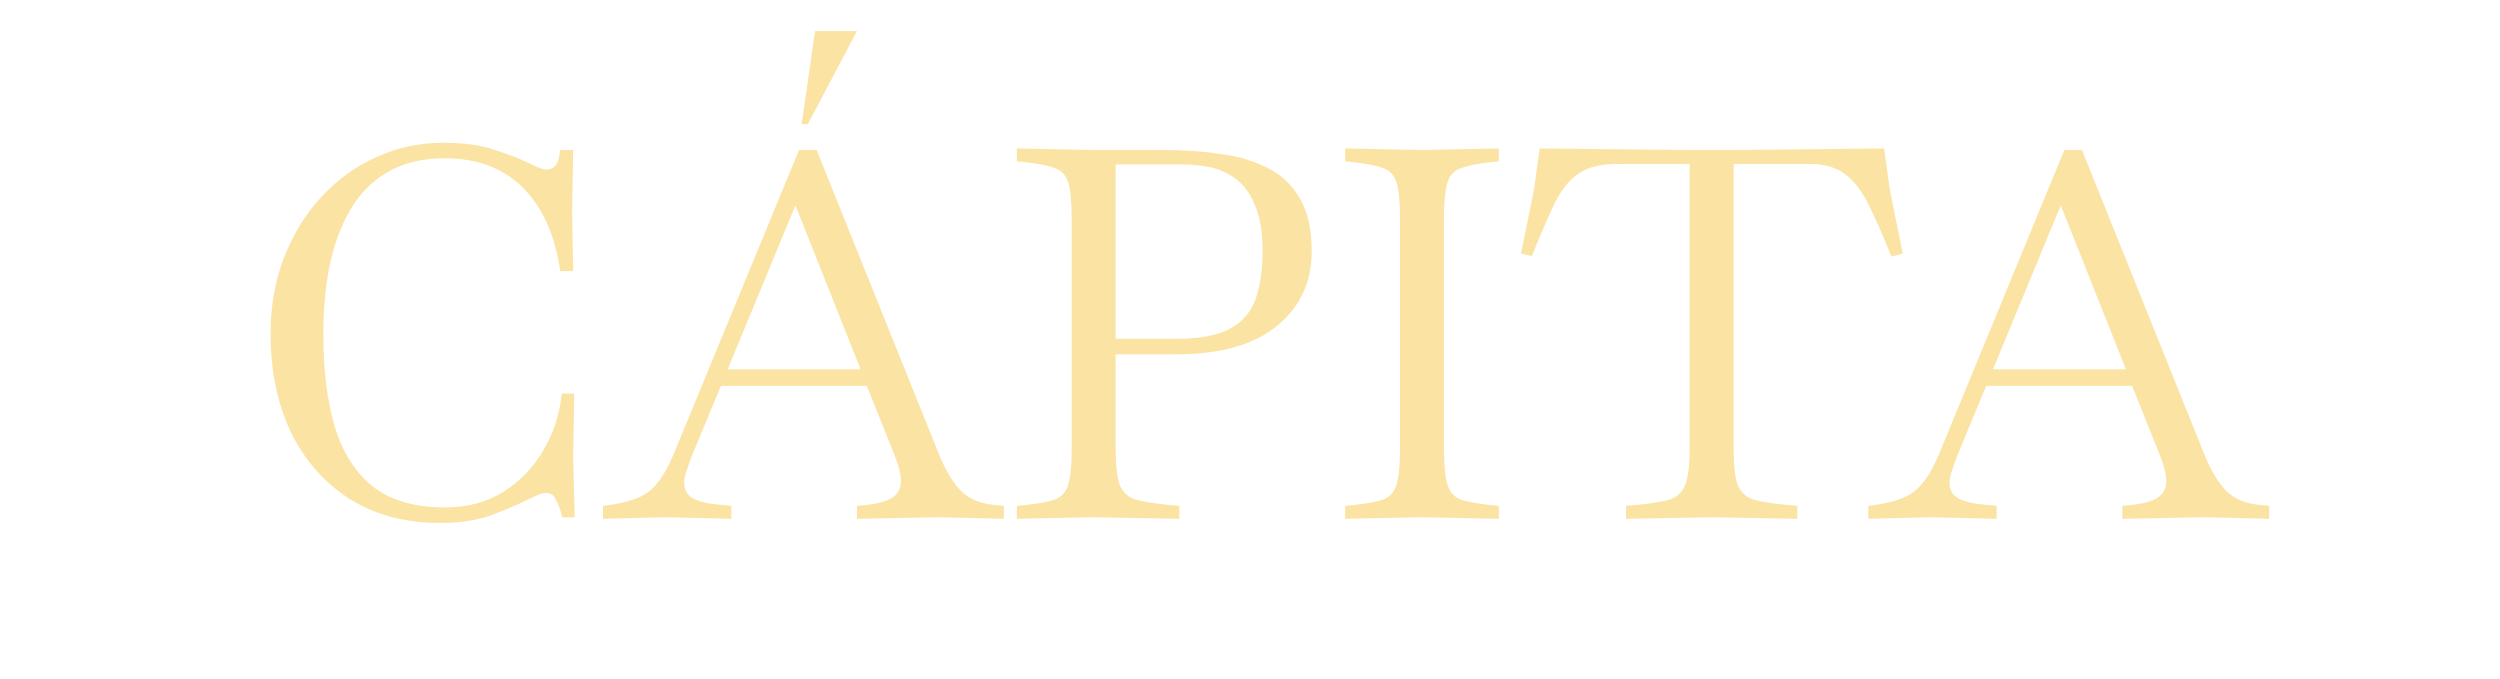 <svg width="232" height="63" viewBox="0 0 232 63" fill="none" xmlns="http://www.w3.org/2000/svg">
<path d="M40.853 48.528C37.589 48.528 34.773 47.776 32.405 46.272C30.069 44.768 28.261 42.704 26.981 40.08C25.733 37.424 25.109 34.384 25.109 30.96C25.109 28.4 25.525 26.048 26.357 23.904C27.189 21.76 28.341 19.888 29.813 18.288C31.285 16.688 32.981 15.456 34.901 14.592C36.853 13.696 38.933 13.248 41.141 13.248C43.093 13.248 44.693 13.472 45.941 13.92C47.221 14.336 48.181 14.704 48.821 15.024C49.237 15.216 49.621 15.392 49.973 15.552C50.325 15.68 50.565 15.744 50.693 15.744C51.045 15.744 51.333 15.616 51.557 15.36C51.781 15.072 51.925 14.592 51.989 13.92H53.189L53.093 19.536L53.189 25.152H51.989C51.509 21.824 50.357 19.248 48.533 17.424C46.709 15.6 44.293 14.688 41.285 14.688C39.173 14.688 37.397 15.12 35.957 15.984C34.517 16.816 33.365 17.984 32.501 19.488C31.637 20.96 30.997 22.688 30.581 24.672C30.197 26.624 30.005 28.72 30.005 30.96C30.005 34.32 30.357 37.2 31.061 39.6C31.797 42 32.981 43.856 34.613 45.168C36.277 46.448 38.501 47.088 41.285 47.088C43.365 47.088 45.173 46.608 46.709 45.648C48.245 44.688 49.477 43.408 50.405 41.808C51.365 40.208 51.941 38.448 52.133 36.528H53.285L53.189 42.384L53.333 48H52.181L52.037 47.472C51.909 47.056 51.749 46.672 51.557 46.32C51.397 45.936 51.109 45.744 50.693 45.744C50.469 45.744 50.197 45.808 49.877 45.936C49.589 46.064 49.253 46.224 48.869 46.416C48.037 46.832 46.949 47.296 45.605 47.808C44.261 48.288 42.677 48.528 40.853 48.528ZM55.96 48.144V46.944L56.392 46.896C57.512 46.736 58.424 46.512 59.128 46.224C59.864 45.936 60.488 45.472 61 44.832C61.544 44.16 62.056 43.248 62.536 42.096L74.152 13.92H75.784L87.112 42.096C87.752 43.664 88.44 44.816 89.176 45.552C89.912 46.288 90.92 46.72 92.2 46.848L93.16 46.944V48.144L87.208 48L79.528 48.144V46.944L80.488 46.848C81.608 46.72 82.408 46.48 82.888 46.128C83.368 45.776 83.608 45.28 83.608 44.64C83.608 44 83.384 43.136 82.936 42.048L80.44 35.808H66.904L64.312 42.048C64.088 42.624 63.896 43.152 63.736 43.632C63.576 44.08 63.496 44.48 63.496 44.832C63.496 45.44 63.752 45.904 64.264 46.224C64.808 46.544 65.688 46.752 66.904 46.848L67.864 46.944V48.144L61.768 48L55.96 48.144ZM67.528 34.272H79.864L73.816 19.056L67.528 34.272ZM74.392 11.52L75.64 2.88H79.528L74.968 11.52H74.392ZM94.365 48.144V46.944L95.325 46.848C96.445 46.72 97.293 46.56 97.869 46.368C98.477 46.144 98.893 45.696 99.117 45.024C99.341 44.32 99.453 43.184 99.453 41.616V20.304C99.453 18.704 99.341 17.568 99.117 16.896C98.893 16.224 98.477 15.792 97.869 15.6C97.293 15.376 96.445 15.2 95.325 15.072L94.365 14.976V13.776L101.469 13.92H107.997C109.917 13.92 111.709 14.048 113.373 14.304C115.037 14.528 116.493 14.976 117.741 15.648C118.989 16.288 119.965 17.232 120.669 18.48C121.373 19.728 121.725 21.344 121.725 23.328C121.725 26.176 120.653 28.48 118.509 30.24C116.365 32 113.245 32.88 109.149 32.88H103.533V41.616C103.533 43.184 103.661 44.32 103.917 45.024C104.205 45.696 104.701 46.144 105.405 46.368C106.109 46.56 107.101 46.72 108.381 46.848L109.437 46.944V48.144L101.325 48L94.365 48.144ZM109.869 15.264H103.533V31.44H109.149C111.357 31.44 113.037 31.12 114.189 30.48C115.341 29.84 116.125 28.912 116.541 27.696C116.957 26.48 117.165 25.024 117.165 23.328C117.165 21.504 116.925 20.064 116.445 19.008C115.997 17.92 115.389 17.104 114.621 16.56C113.885 16.016 113.085 15.664 112.221 15.504C111.389 15.344 110.605 15.264 109.869 15.264ZM124.834 48.144V46.944L125.794 46.848C126.914 46.72 127.762 46.56 128.338 46.368C128.946 46.144 129.362 45.696 129.586 45.024C129.81 44.32 129.922 43.184 129.922 41.616V20.304C129.922 18.704 129.81 17.568 129.586 16.896C129.362 16.224 128.946 15.792 128.338 15.6C127.762 15.376 126.914 15.2 125.794 15.072L124.834 14.976V13.776L131.938 13.92H131.986L139.09 13.776V14.976L138.13 15.072C137.042 15.2 136.194 15.376 135.586 15.6C134.978 15.792 134.562 16.224 134.338 16.896C134.114 17.568 134.002 18.704 134.002 20.304V41.616C134.002 43.184 134.114 44.32 134.338 45.024C134.562 45.696 134.978 46.144 135.586 46.368C136.194 46.56 137.042 46.72 138.13 46.848L139.09 46.944V48.144L131.986 48H131.938L124.834 48.144ZM150.896 48.144V46.944L151.952 46.848C153.264 46.72 154.256 46.56 154.928 46.368C155.632 46.144 156.112 45.696 156.368 45.024C156.656 44.32 156.8 43.184 156.8 41.616V15.216H150.032C148.56 15.216 147.392 15.504 146.528 16.08C145.696 16.624 144.96 17.52 144.32 18.768C143.712 20.016 142.992 21.68 142.16 23.76L141.152 23.52L142.352 17.616L142.88 13.776L156.56 13.92H161.12L174.848 13.776L175.376 17.616L176.576 23.52L175.52 23.808C174.784 21.952 174.096 20.384 173.456 19.104C172.848 17.824 172.128 16.864 171.296 16.224C170.464 15.552 169.36 15.216 167.984 15.216H160.88V41.616C160.88 43.184 161.008 44.32 161.264 45.024C161.552 45.696 162.048 46.144 162.752 46.368C163.456 46.56 164.448 46.72 165.728 46.848L166.784 46.944V48.144L158.96 48L150.896 48.144ZM173.382 48.144V46.944L173.814 46.896C174.934 46.736 175.846 46.512 176.55 46.224C177.286 45.936 177.91 45.472 178.422 44.832C178.966 44.16 179.478 43.248 179.958 42.096L191.574 13.92H193.206L204.534 42.096C205.174 43.664 205.862 44.816 206.598 45.552C207.334 46.288 208.342 46.72 209.622 46.848L210.582 46.944V48.144L204.63 48L196.95 48.144V46.944L197.91 46.848C199.03 46.72 199.83 46.48 200.31 46.128C200.79 45.776 201.03 45.28 201.03 44.64C201.03 44 200.806 43.136 200.358 42.048L197.862 35.808H184.326L181.734 42.048C181.51 42.624 181.318 43.152 181.158 43.632C180.998 44.08 180.918 44.48 180.918 44.832C180.918 45.44 181.174 45.904 181.686 46.224C182.23 46.544 183.11 46.752 184.326 46.848L185.286 46.944V48.144L179.19 48L173.382 48.144ZM184.95 34.272H197.286L191.238 19.056L184.95 34.272Z" fill="#FBE3A4"/>
</svg>
